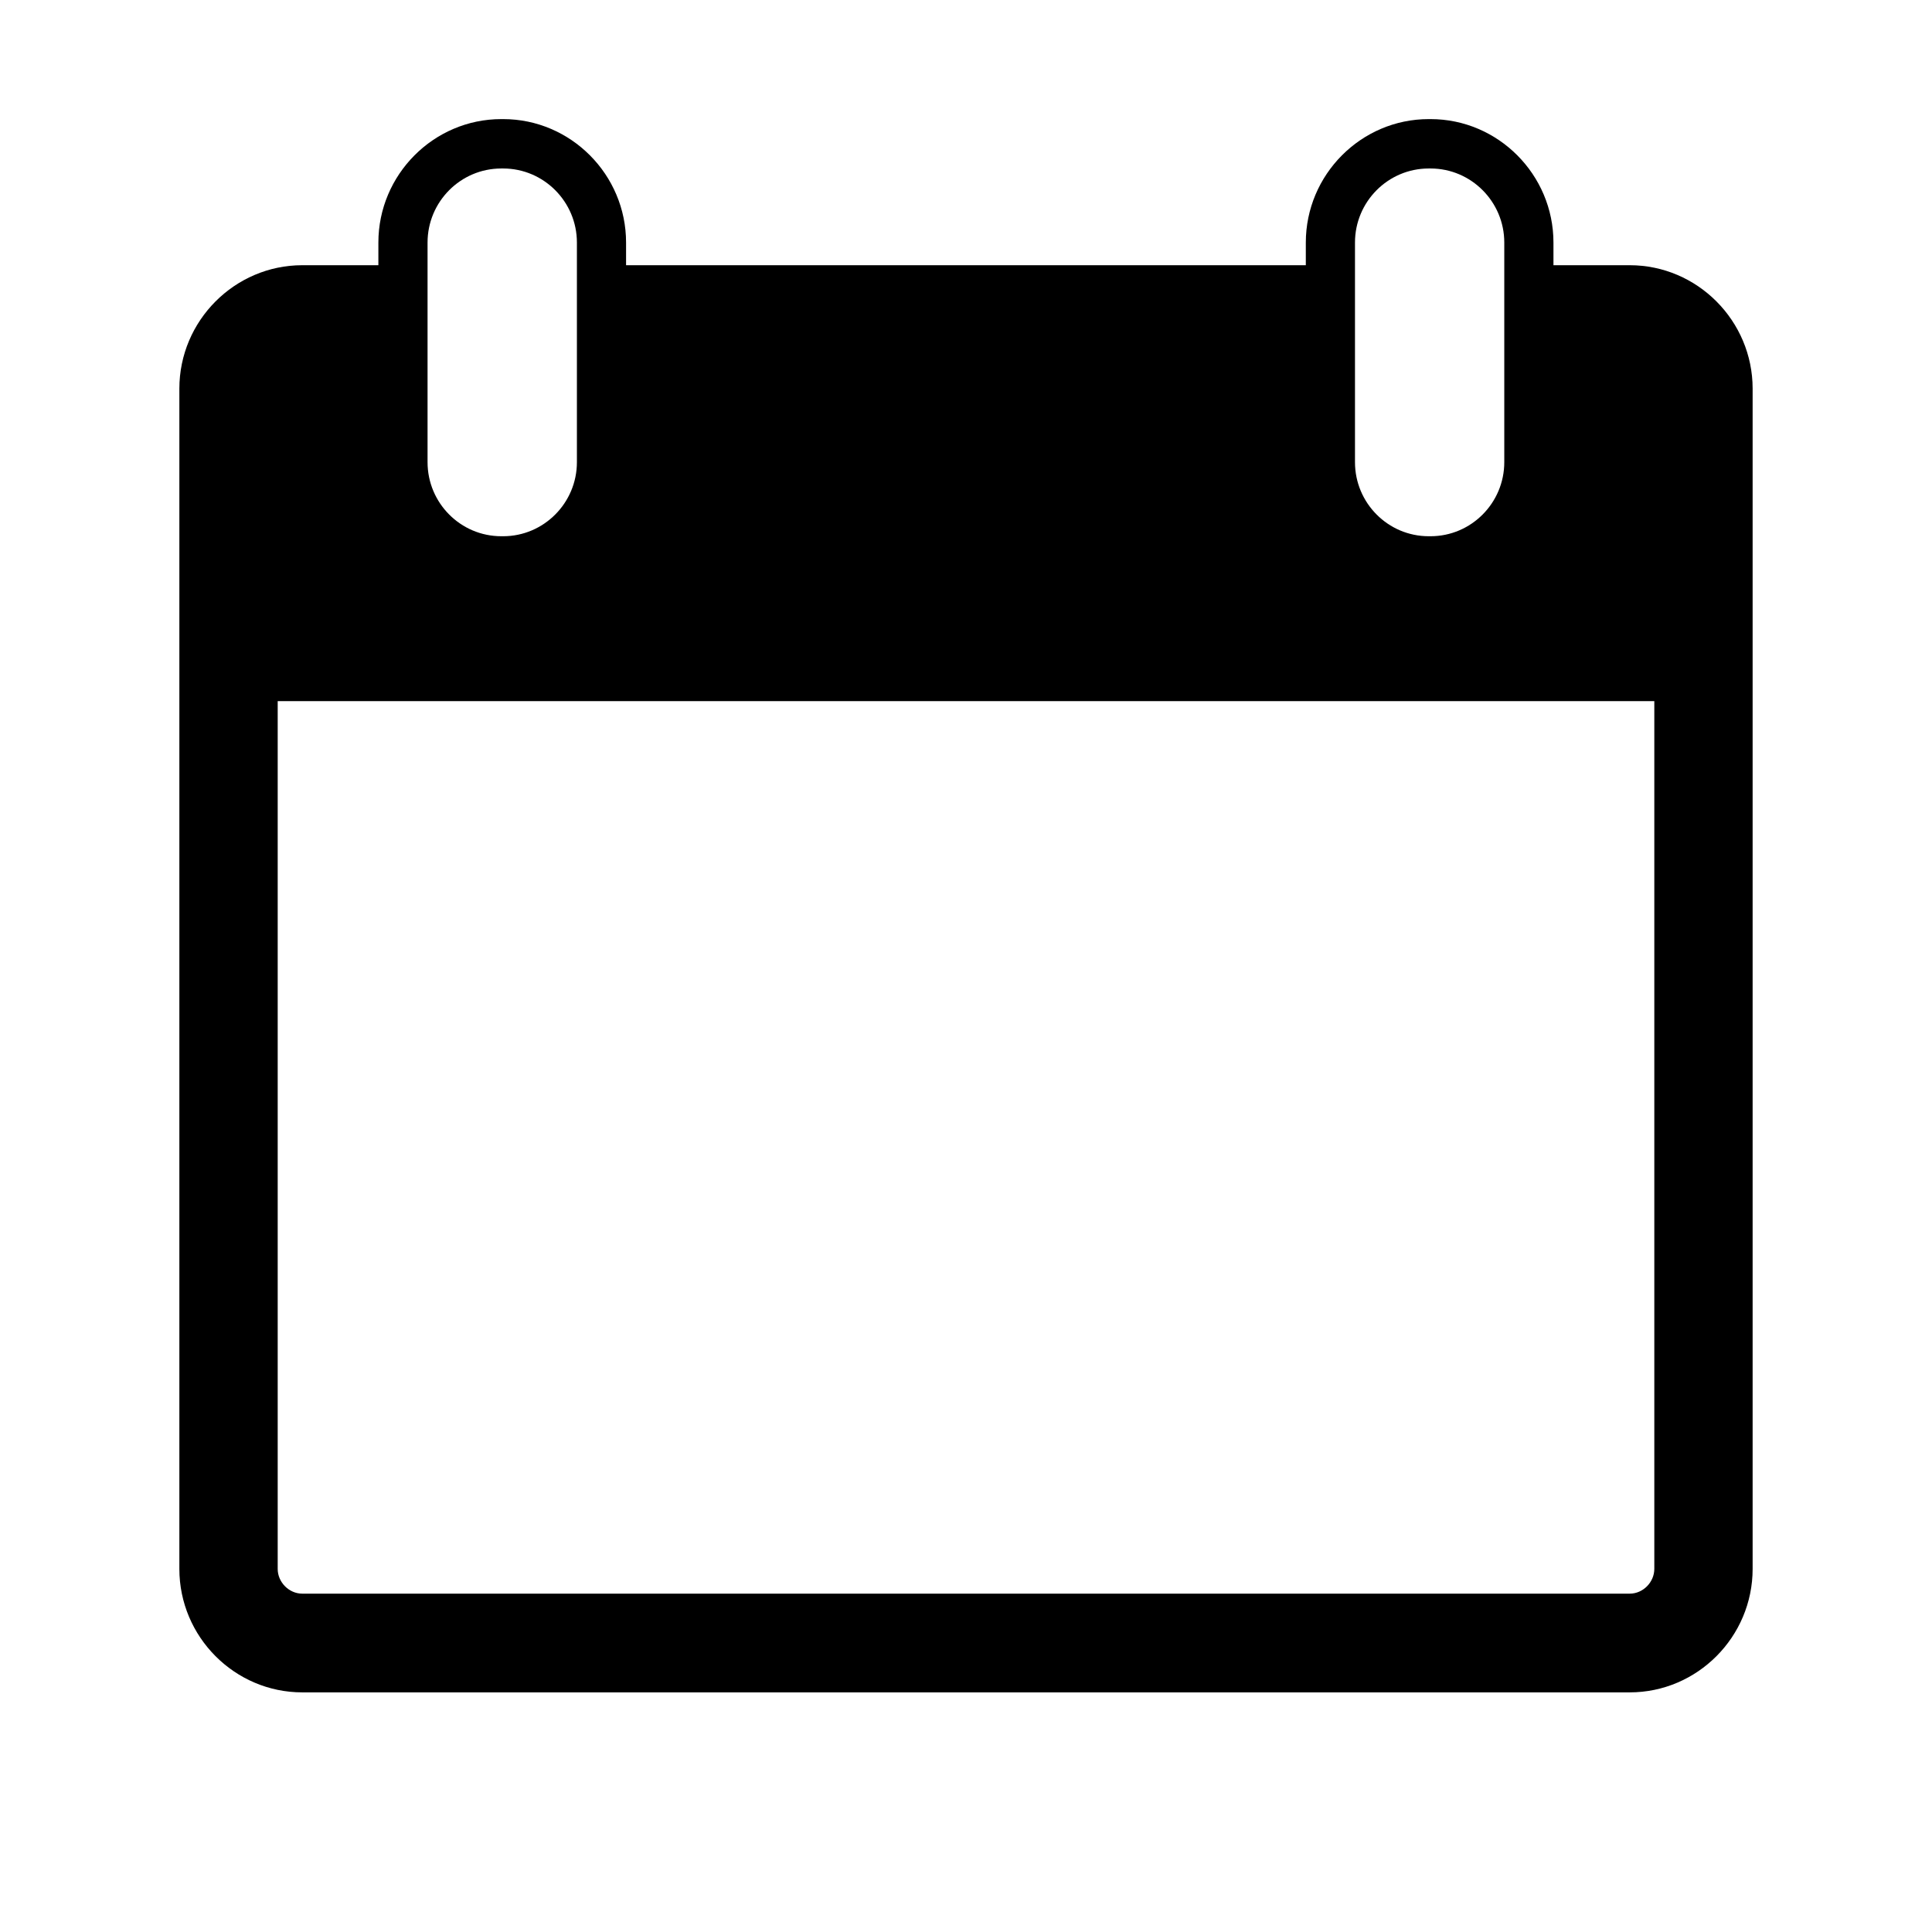<?xml version="1.0" standalone="no"?>
<!DOCTYPE svg PUBLIC "-//W3C//DTD SVG 1.1//EN" "http://www.w3.org/Graphics/SVG/1.1/DTD/svg11.dtd">
<svg t="1748918517436" class="icon" viewBox="0 0 1024 1024" version="1.1"
  xmlns="http://www.w3.org/2000/svg" p-id="30116" xmlns:xlink="http://www.w3.org/1999/xlink"
  width="200" height="200">
  <path
    d="M863.788 140.569h-40.425v-12.007c0-36.003-29.32-65.436-65.147-65.436h-0.96c-35.83 0-65.145 29.434-65.145 65.436v12.007H331.83v-12.007c0-36.003-29.314-65.436-65.144-65.436h-0.991c-35.831 0-65.148 29.434-65.148 65.436v12.007h-40.334c-35.83 0-65.147 29.463-65.147 65.413v625.572c0 36.004 29.315 65.436 65.147 65.436h703.574c35.828 0 65.143-29.433 65.143-65.436v-625.57c0-35.952-29.315-65.415-65.143-65.415z m-145.62-12.007c0-21.64 17.508-39.26 39.086-39.26h0.962c21.549 0 39.083 17.62 39.083 39.26v116.39c0 21.636-17.535 39.26-39.083 39.26h-0.962c-21.578 0-39.086-17.624-39.086-39.26v-116.39z m-491.557 0c0-21.64 17.505-39.26 39.09-39.26h0.986c21.525 0 39.085 17.62 39.085 39.26v116.39c0 21.636-17.565 39.26-39.085 39.26h-0.986c-21.585 0-39.09-17.624-39.09-39.26v-116.39zM863.788 844.67H160.214c-7.065 0-13.03-6.076-13.03-13.114v-459.95H876.82v459.95c-0.006 7.038-5.965 13.114-13.033 13.114zM661.766 702.843"
    p-id="30117"></path>
</svg>
